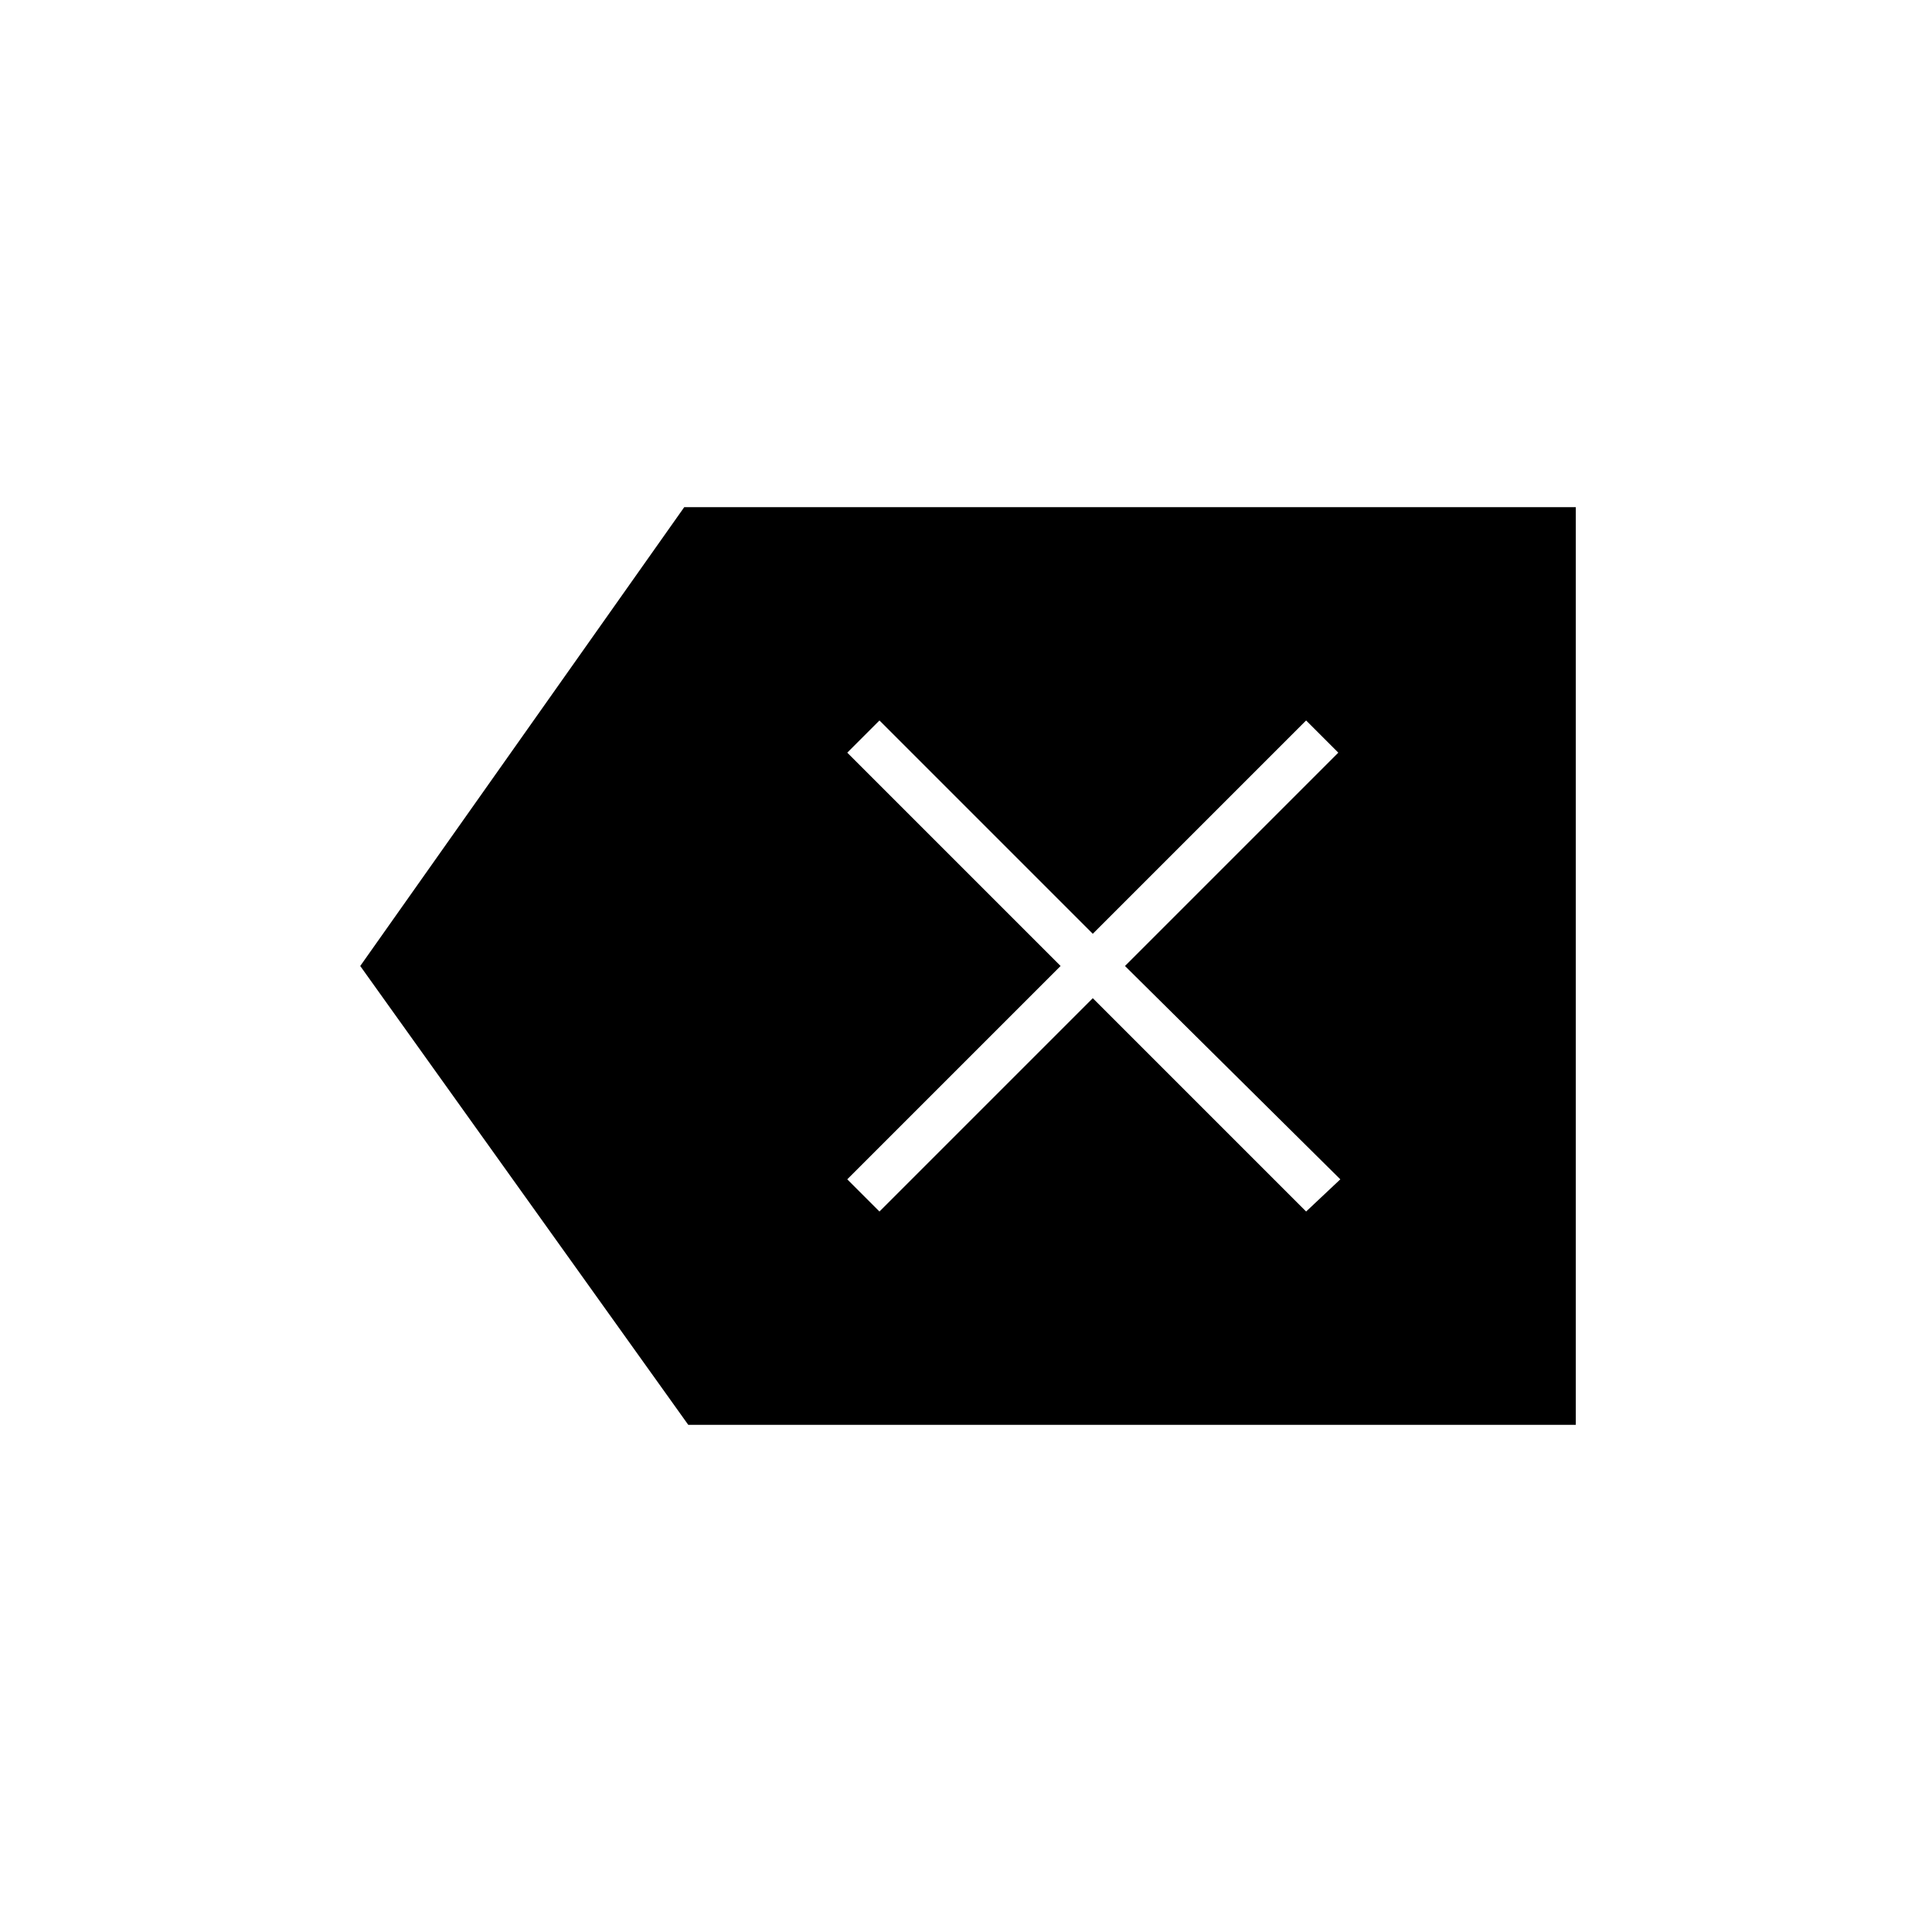 <svg xmlns="http://www.w3.org/2000/svg" height="48" width="48"><path d="m21.85 30.1 5.3-5.3 5.3 5.3.85-.8-5.35-5.3 5.3-5.3-.8-.8-5.3 5.3-5.3-5.3-.8.8 5.3 5.3-5.3 5.3Zm-4.75 5.3L8.95 24 17 12.6h22.15v22.8Z"/></svg>